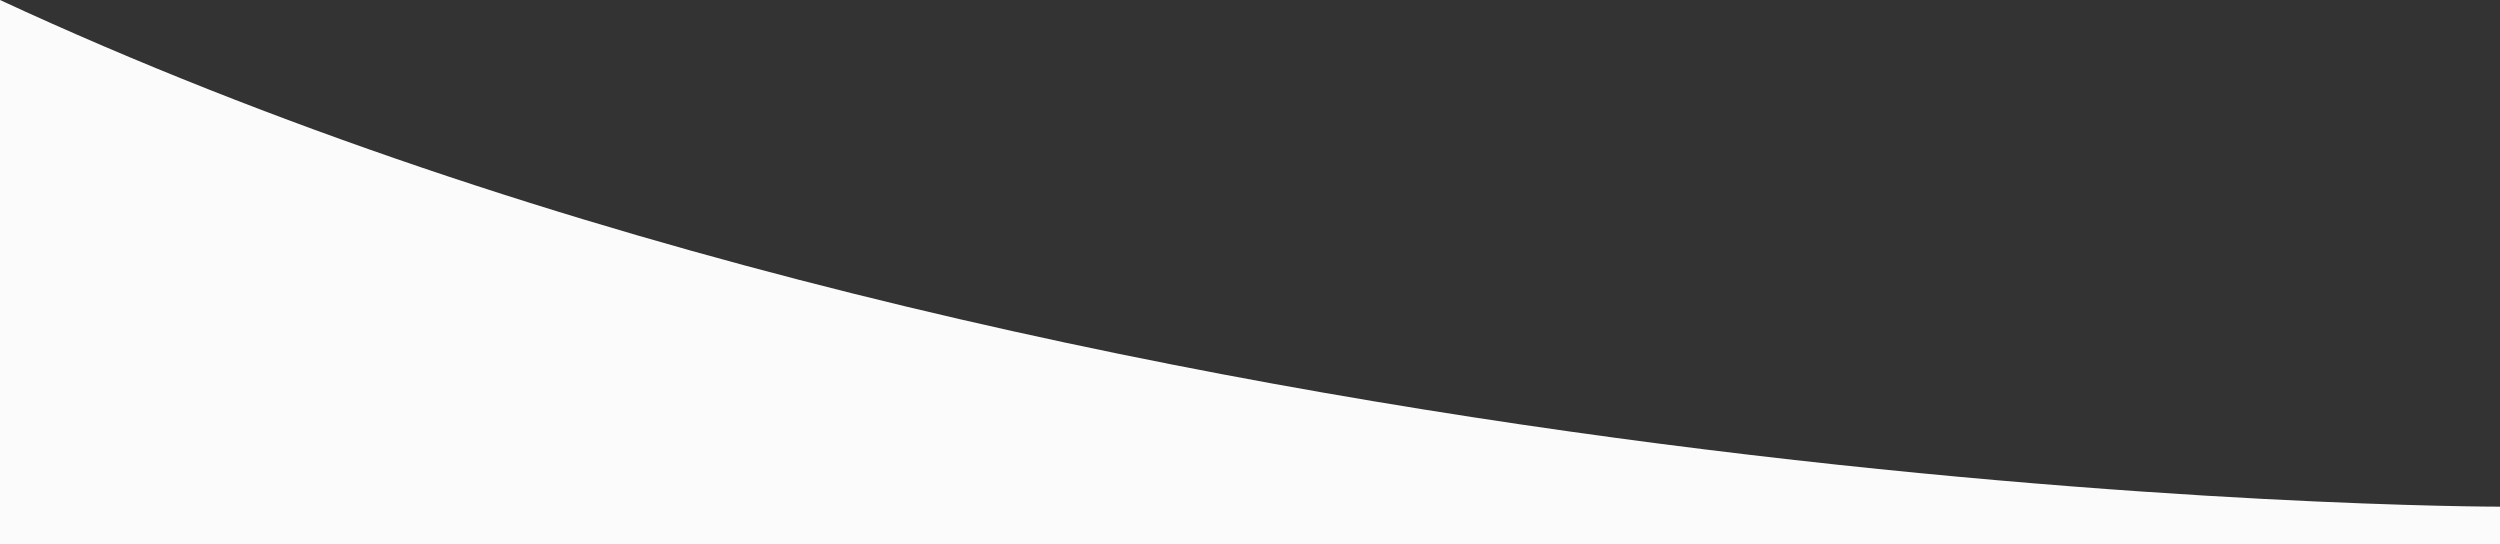 <?xml version="1.0" encoding="utf-8"?>
<!-- Generator: Adobe Illustrator 24.1.0, SVG Export Plug-In . SVG Version: 6.00 Build 0)  -->
<svg version="1.1" id="Layer_1" xmlns="http://www.w3.org/2000/svg" xmlns:xlink="http://www.w3.org/1999/xlink" x="0px" y="0px"
	 viewBox="0 0 375 81.6" style="enable-background:new 0 0 375 81.6;" xml:space="preserve">
<rect x="0" y="0" width="375" height="81.6" fill="#333333" stroke="none"/>
<style type="text/css">
	.st0{fill:#FBFBFB;}
</style>
<path class="st0" d="M0,0v81.6h375V76C375,76,164.3,76.2,0,0z"/>
</svg>
